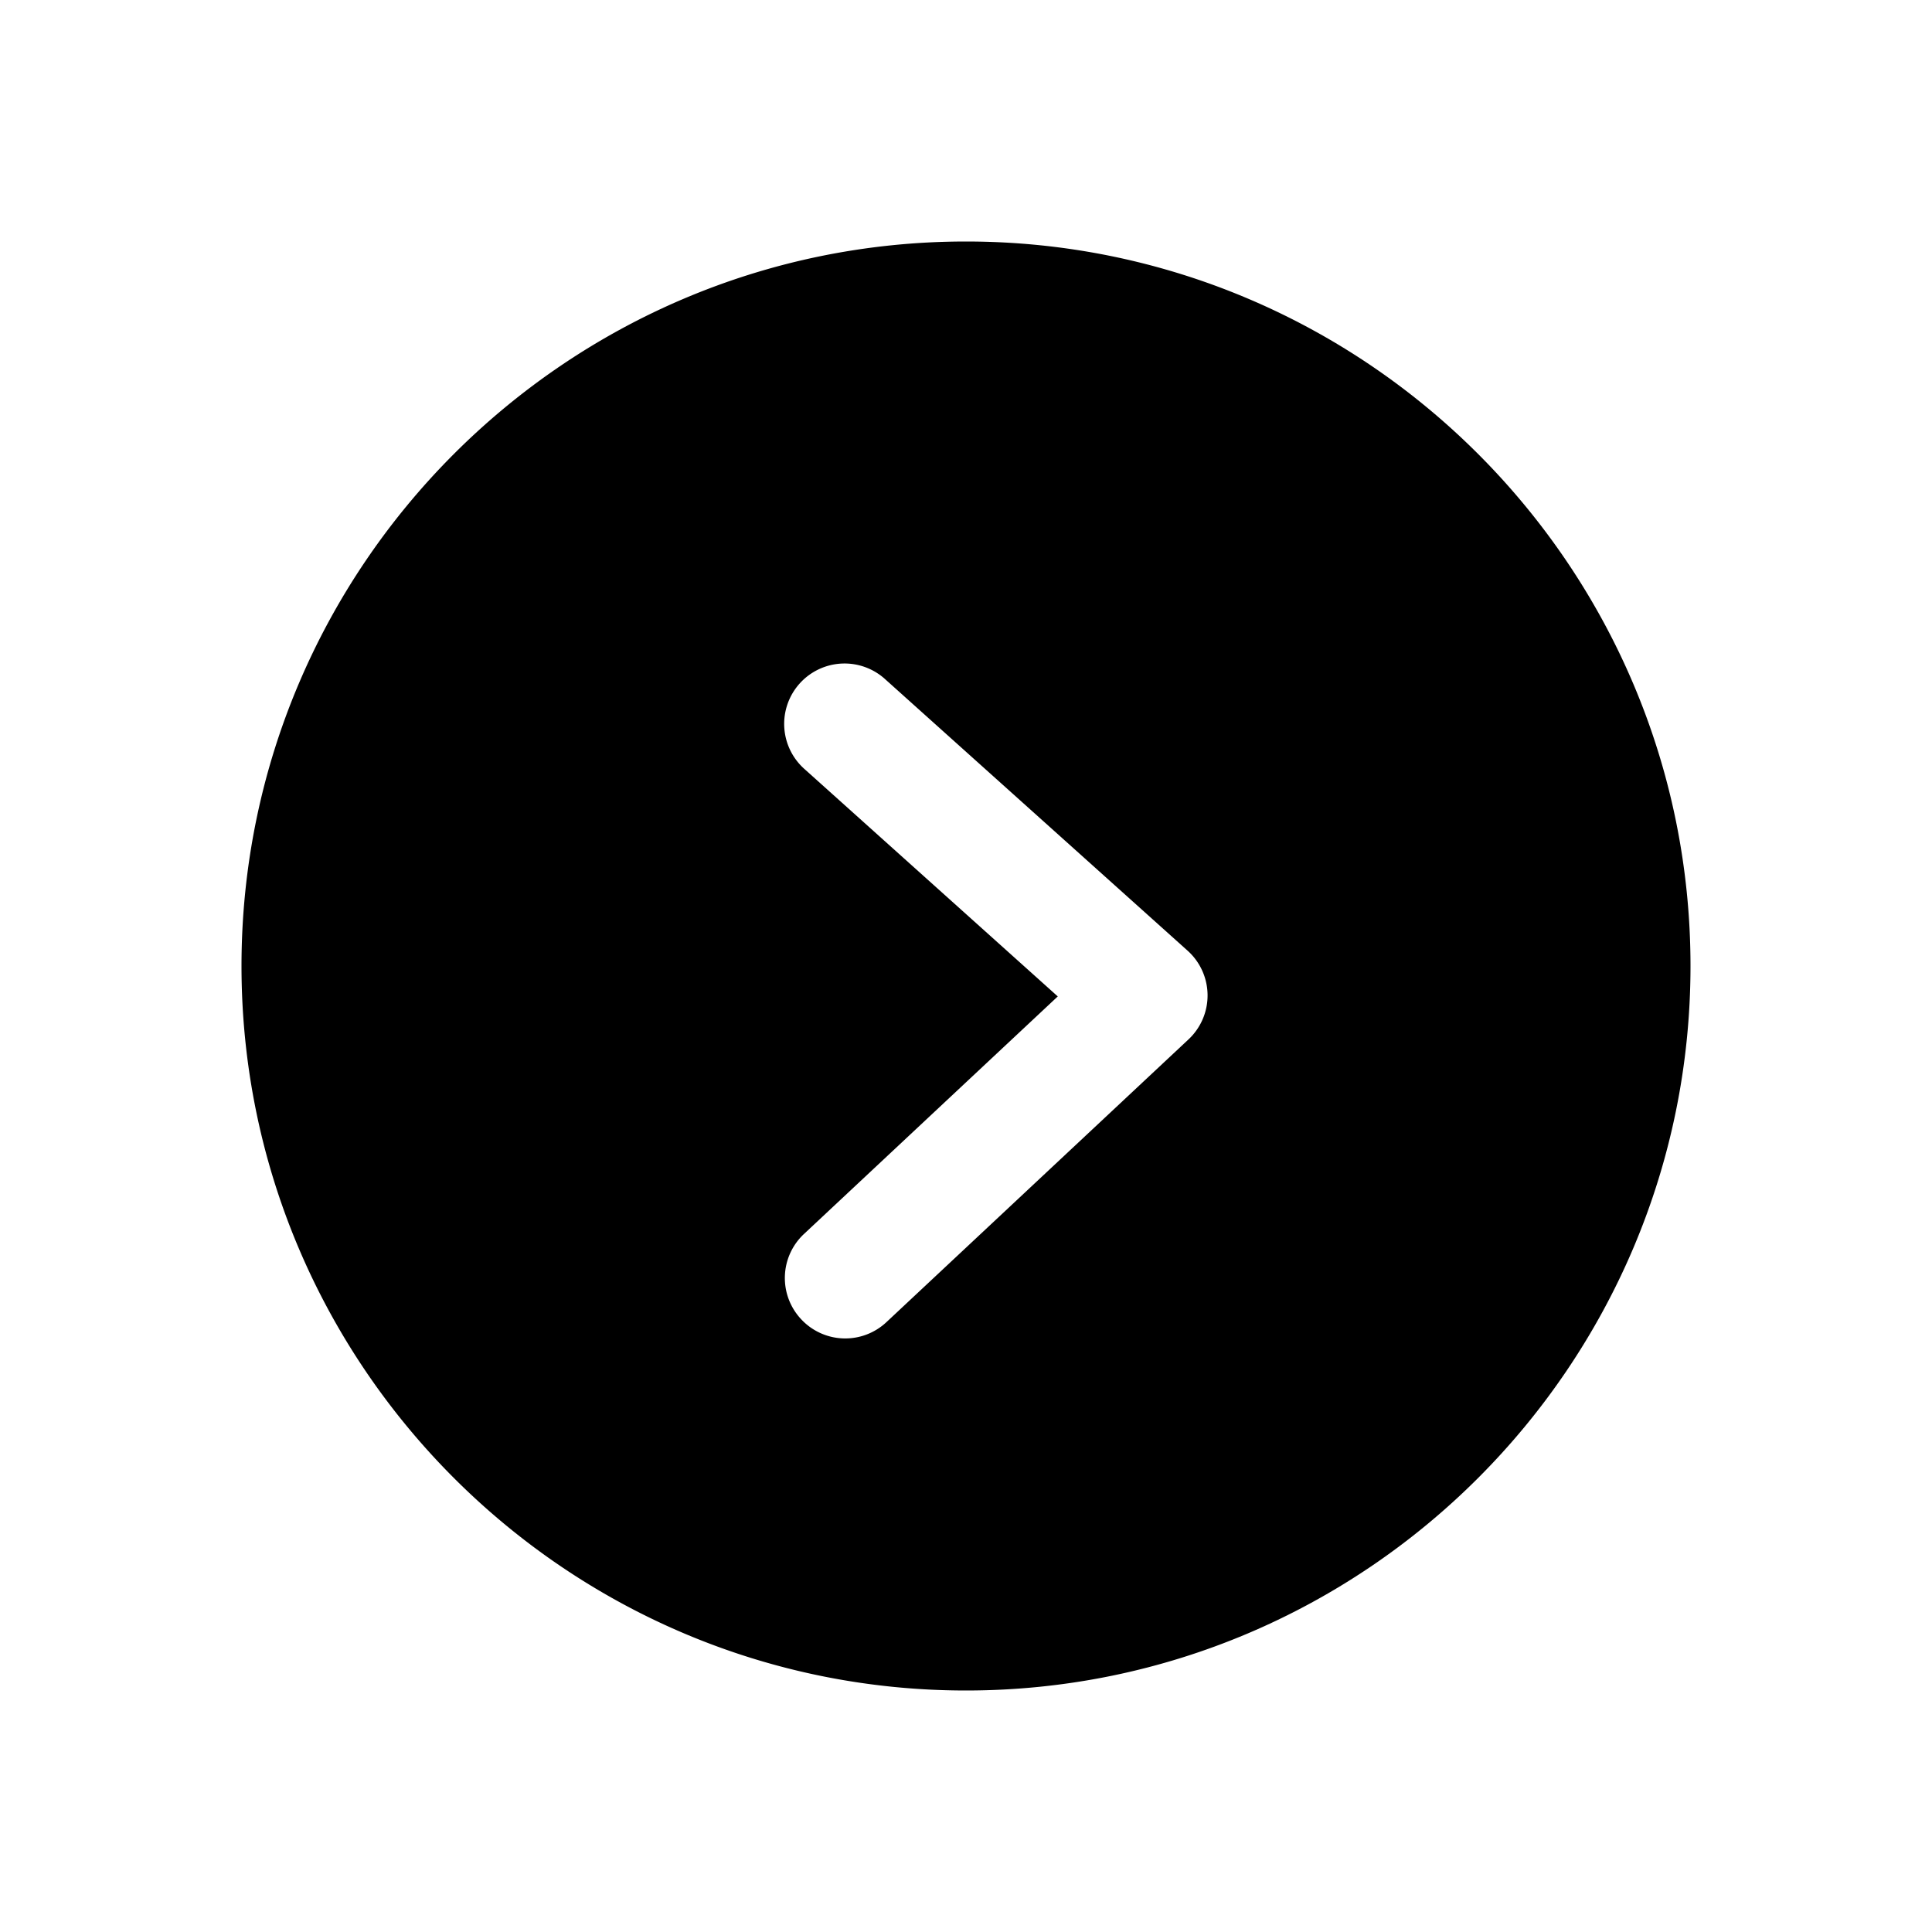 <?xml version="1.0" standalone="no"?><!DOCTYPE svg PUBLIC "-//W3C//DTD SVG 1.1//EN" "http://www.w3.org/Graphics/SVG/1.1/DTD/svg11.dtd"><svg t="1558172329658" class="icon" style="" viewBox="0 0 1024 1024" version="1.1" xmlns="http://www.w3.org/2000/svg" p-id="5239" xmlns:xlink="http://www.w3.org/1999/xlink" width="32" height="32"><defs><style type="text/css"></style></defs><path d="M629.856 550.976l-160 149.76a31.904 31.904 0 0 1-45.216-1.504 31.936 31.936 0 0 1 1.504-45.216l134.496-125.888-134.016-120.32a32 32 0 1 1 42.752-47.616l160 143.616a31.904 31.904 0 0 1 0.48 47.168M512 128C300.256 128 128 300.256 128 512c0 211.712 172.256 384 384 384s384-172.288 384-384c0-211.744-172.256-384-384-384" p-id="5240"></path></svg>